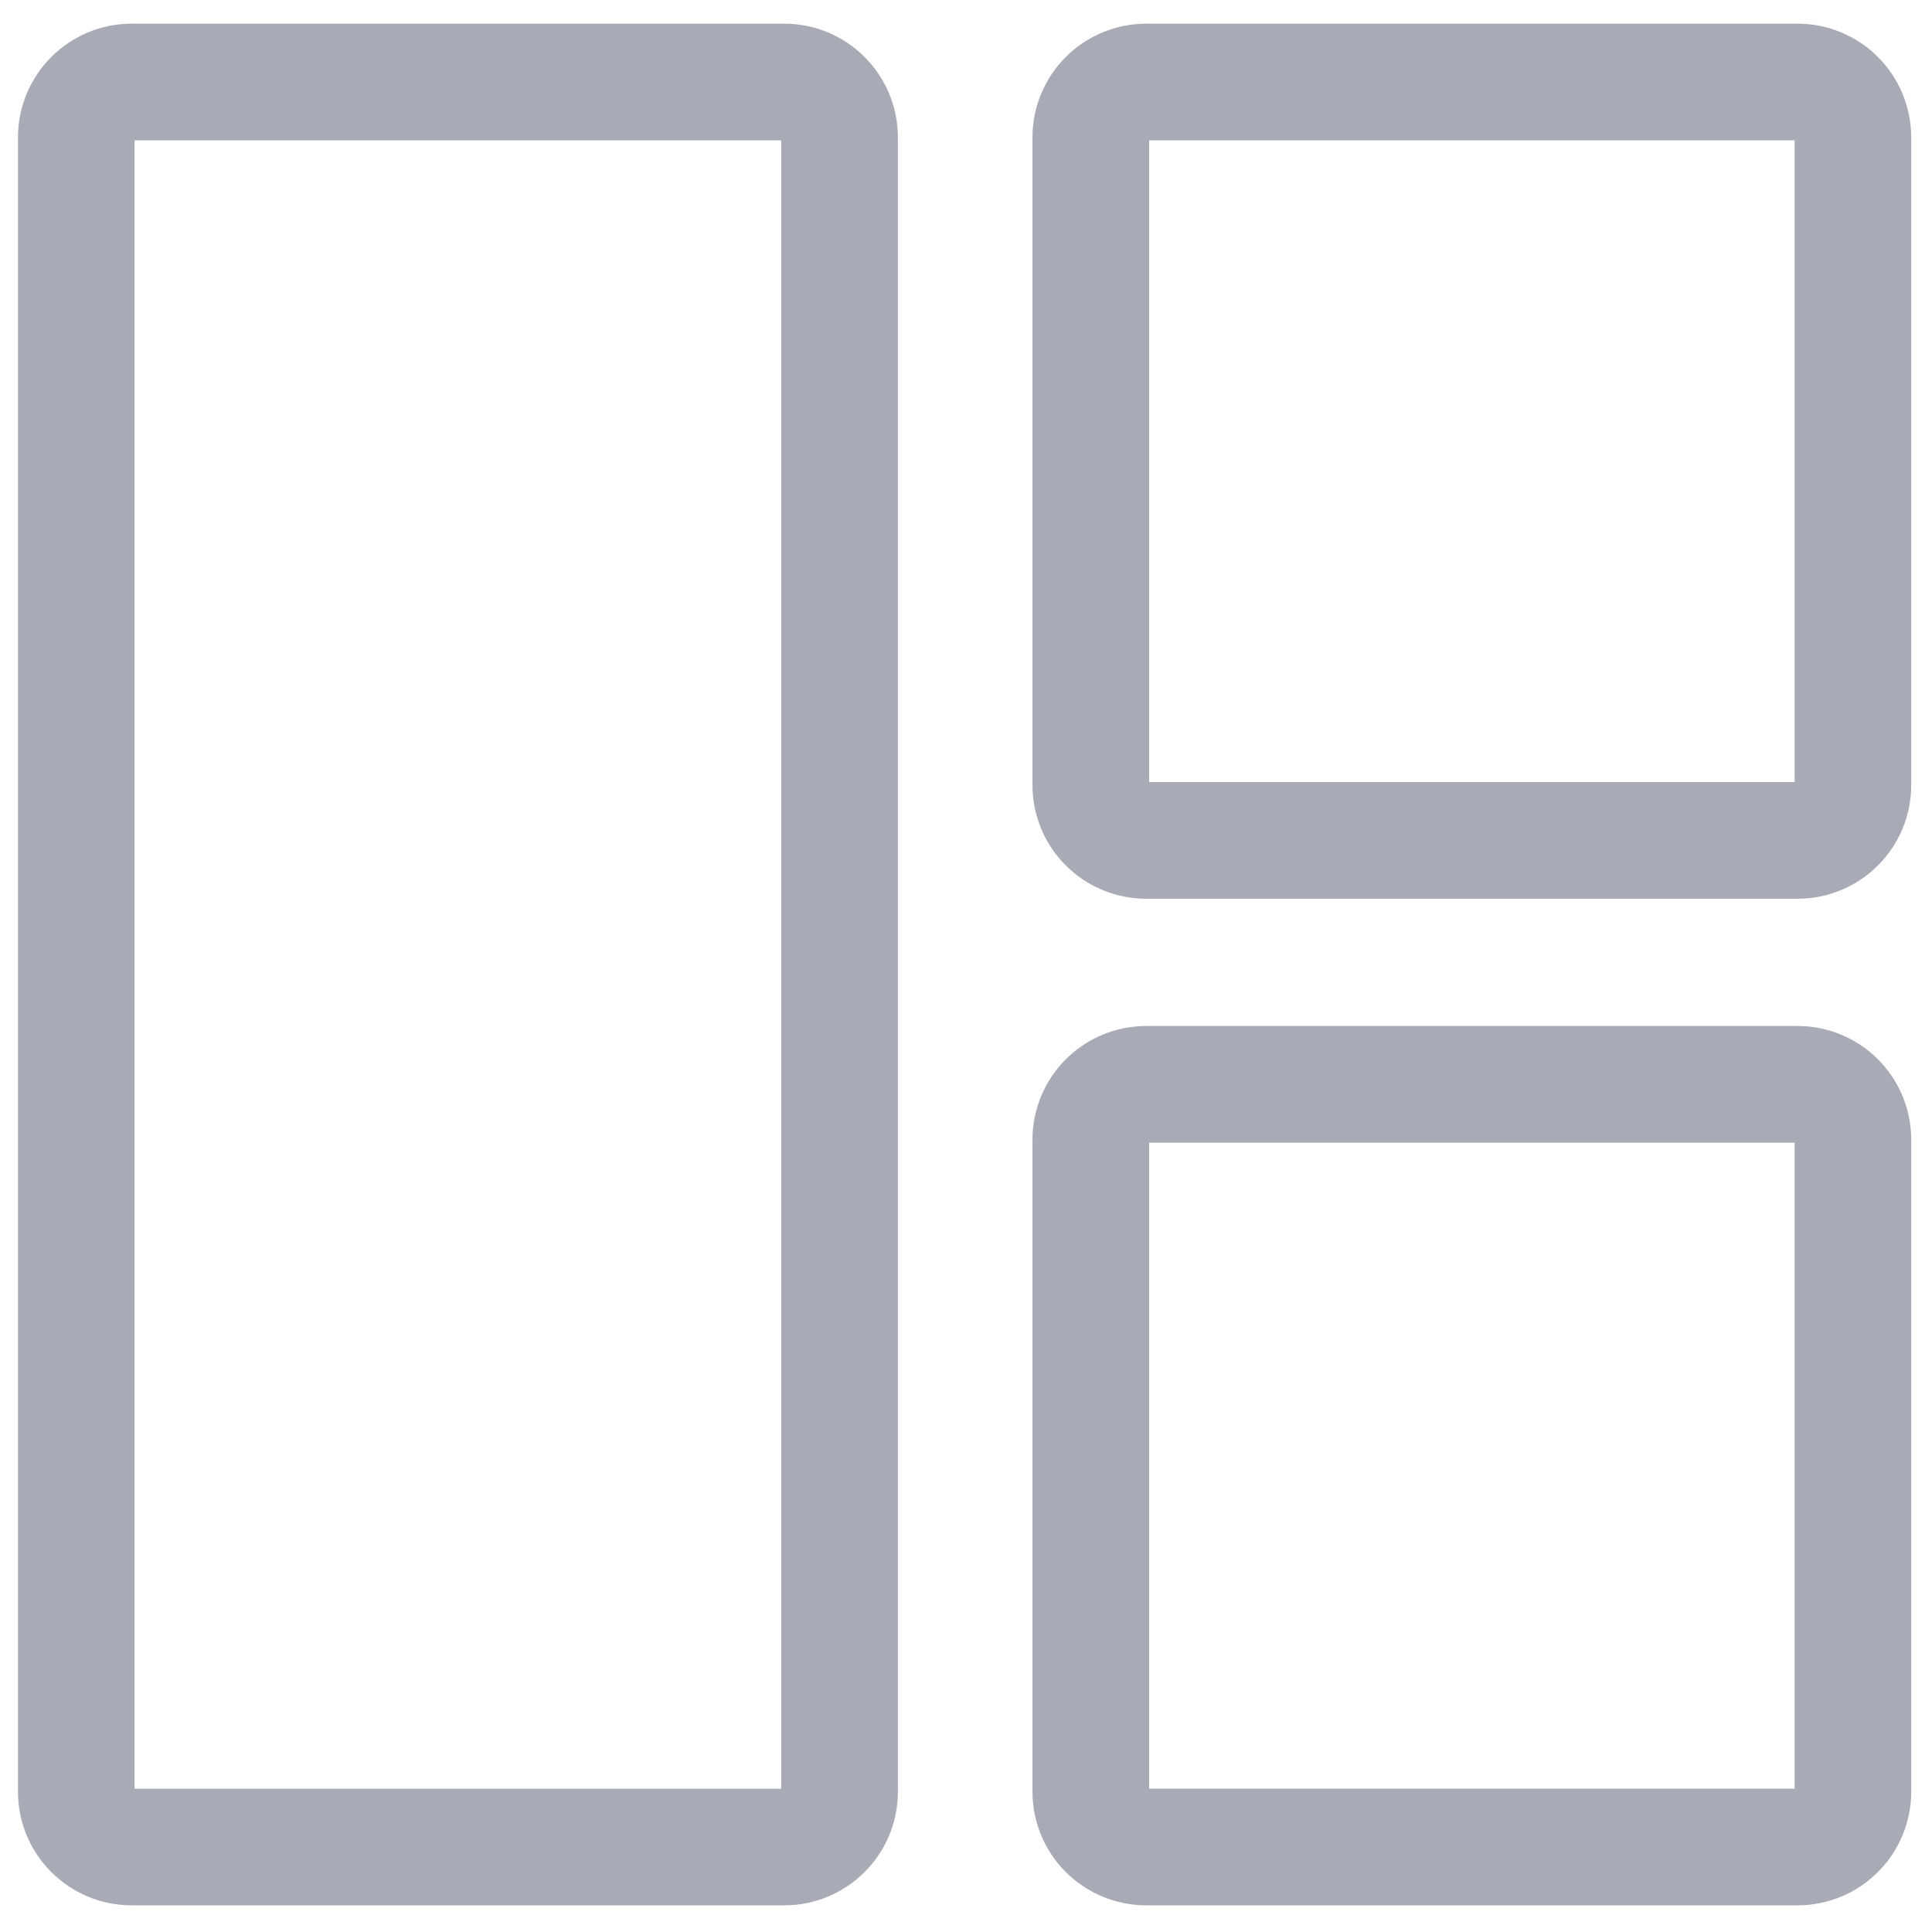 <svg width="20" height="20" viewBox="0 0 20 20" fill="none" xmlns="http://www.w3.org/2000/svg">
<g clip-path="url(#clip0)">
<path fill-rule="evenodd" clip-rule="evenodd" d="M9.295 1.423C9.295 0.773 8.768 0.245 8.118 0.245C6.66 0.245 2.821 0.245 1.363 0.245C0.713 0.245 0.186 0.773 0.186 1.423C0.186 4.153 0.186 15.817 0.186 18.547C0.186 19.197 0.713 19.724 1.363 19.724C2.821 19.724 6.66 19.724 8.118 19.724C8.768 19.724 9.295 19.197 9.295 18.547V1.423ZM1.393 1.453V18.517H8.087V1.453H1.393Z" fill="#A8ABB6"/>
<path fill-rule="evenodd" clip-rule="evenodd" d="M19.785 11.798C19.785 11.486 19.661 11.186 19.44 10.966C19.22 10.745 18.92 10.621 18.608 10.621C17.152 10.621 13.322 10.621 11.866 10.621C11.553 10.621 11.254 10.745 11.033 10.966C10.812 11.186 10.688 11.486 10.688 11.798C10.688 13.255 10.688 17.09 10.688 18.547C10.688 18.859 10.812 19.159 11.033 19.379C11.254 19.6 11.553 19.724 11.866 19.724C13.322 19.724 17.152 19.724 18.608 19.724C18.92 19.724 19.22 19.6 19.44 19.379C19.661 19.159 19.785 18.859 19.785 18.547C19.785 17.09 19.785 13.255 19.785 11.798ZM11.896 18.516H18.578V11.829H11.896V18.516Z" fill="#A8ABB6"/>
<path fill-rule="evenodd" clip-rule="evenodd" d="M19.785 1.423C19.785 1.11 19.661 0.811 19.44 0.59C19.22 0.369 18.92 0.245 18.608 0.245C17.152 0.245 13.322 0.245 11.866 0.245C11.553 0.245 11.254 0.369 11.033 0.59C10.812 0.811 10.688 1.11 10.688 1.423C10.688 2.873 10.688 6.677 10.688 8.127C10.688 8.439 10.812 8.739 11.033 8.959C11.254 9.18 11.553 9.304 11.866 9.304C13.322 9.304 17.152 9.304 18.608 9.304C18.92 9.304 19.22 9.18 19.44 8.959C19.661 8.739 19.785 8.439 19.785 8.127C19.785 6.677 19.785 2.873 19.785 1.423ZM11.896 8.096H18.578V1.453H11.896V8.096Z" fill="#A8ABB6"/>
</g>
<defs>
<clipPath id="clip0">
<rect width="20" height="20" fill="white"/>
</clipPath>
</defs>
</svg>
